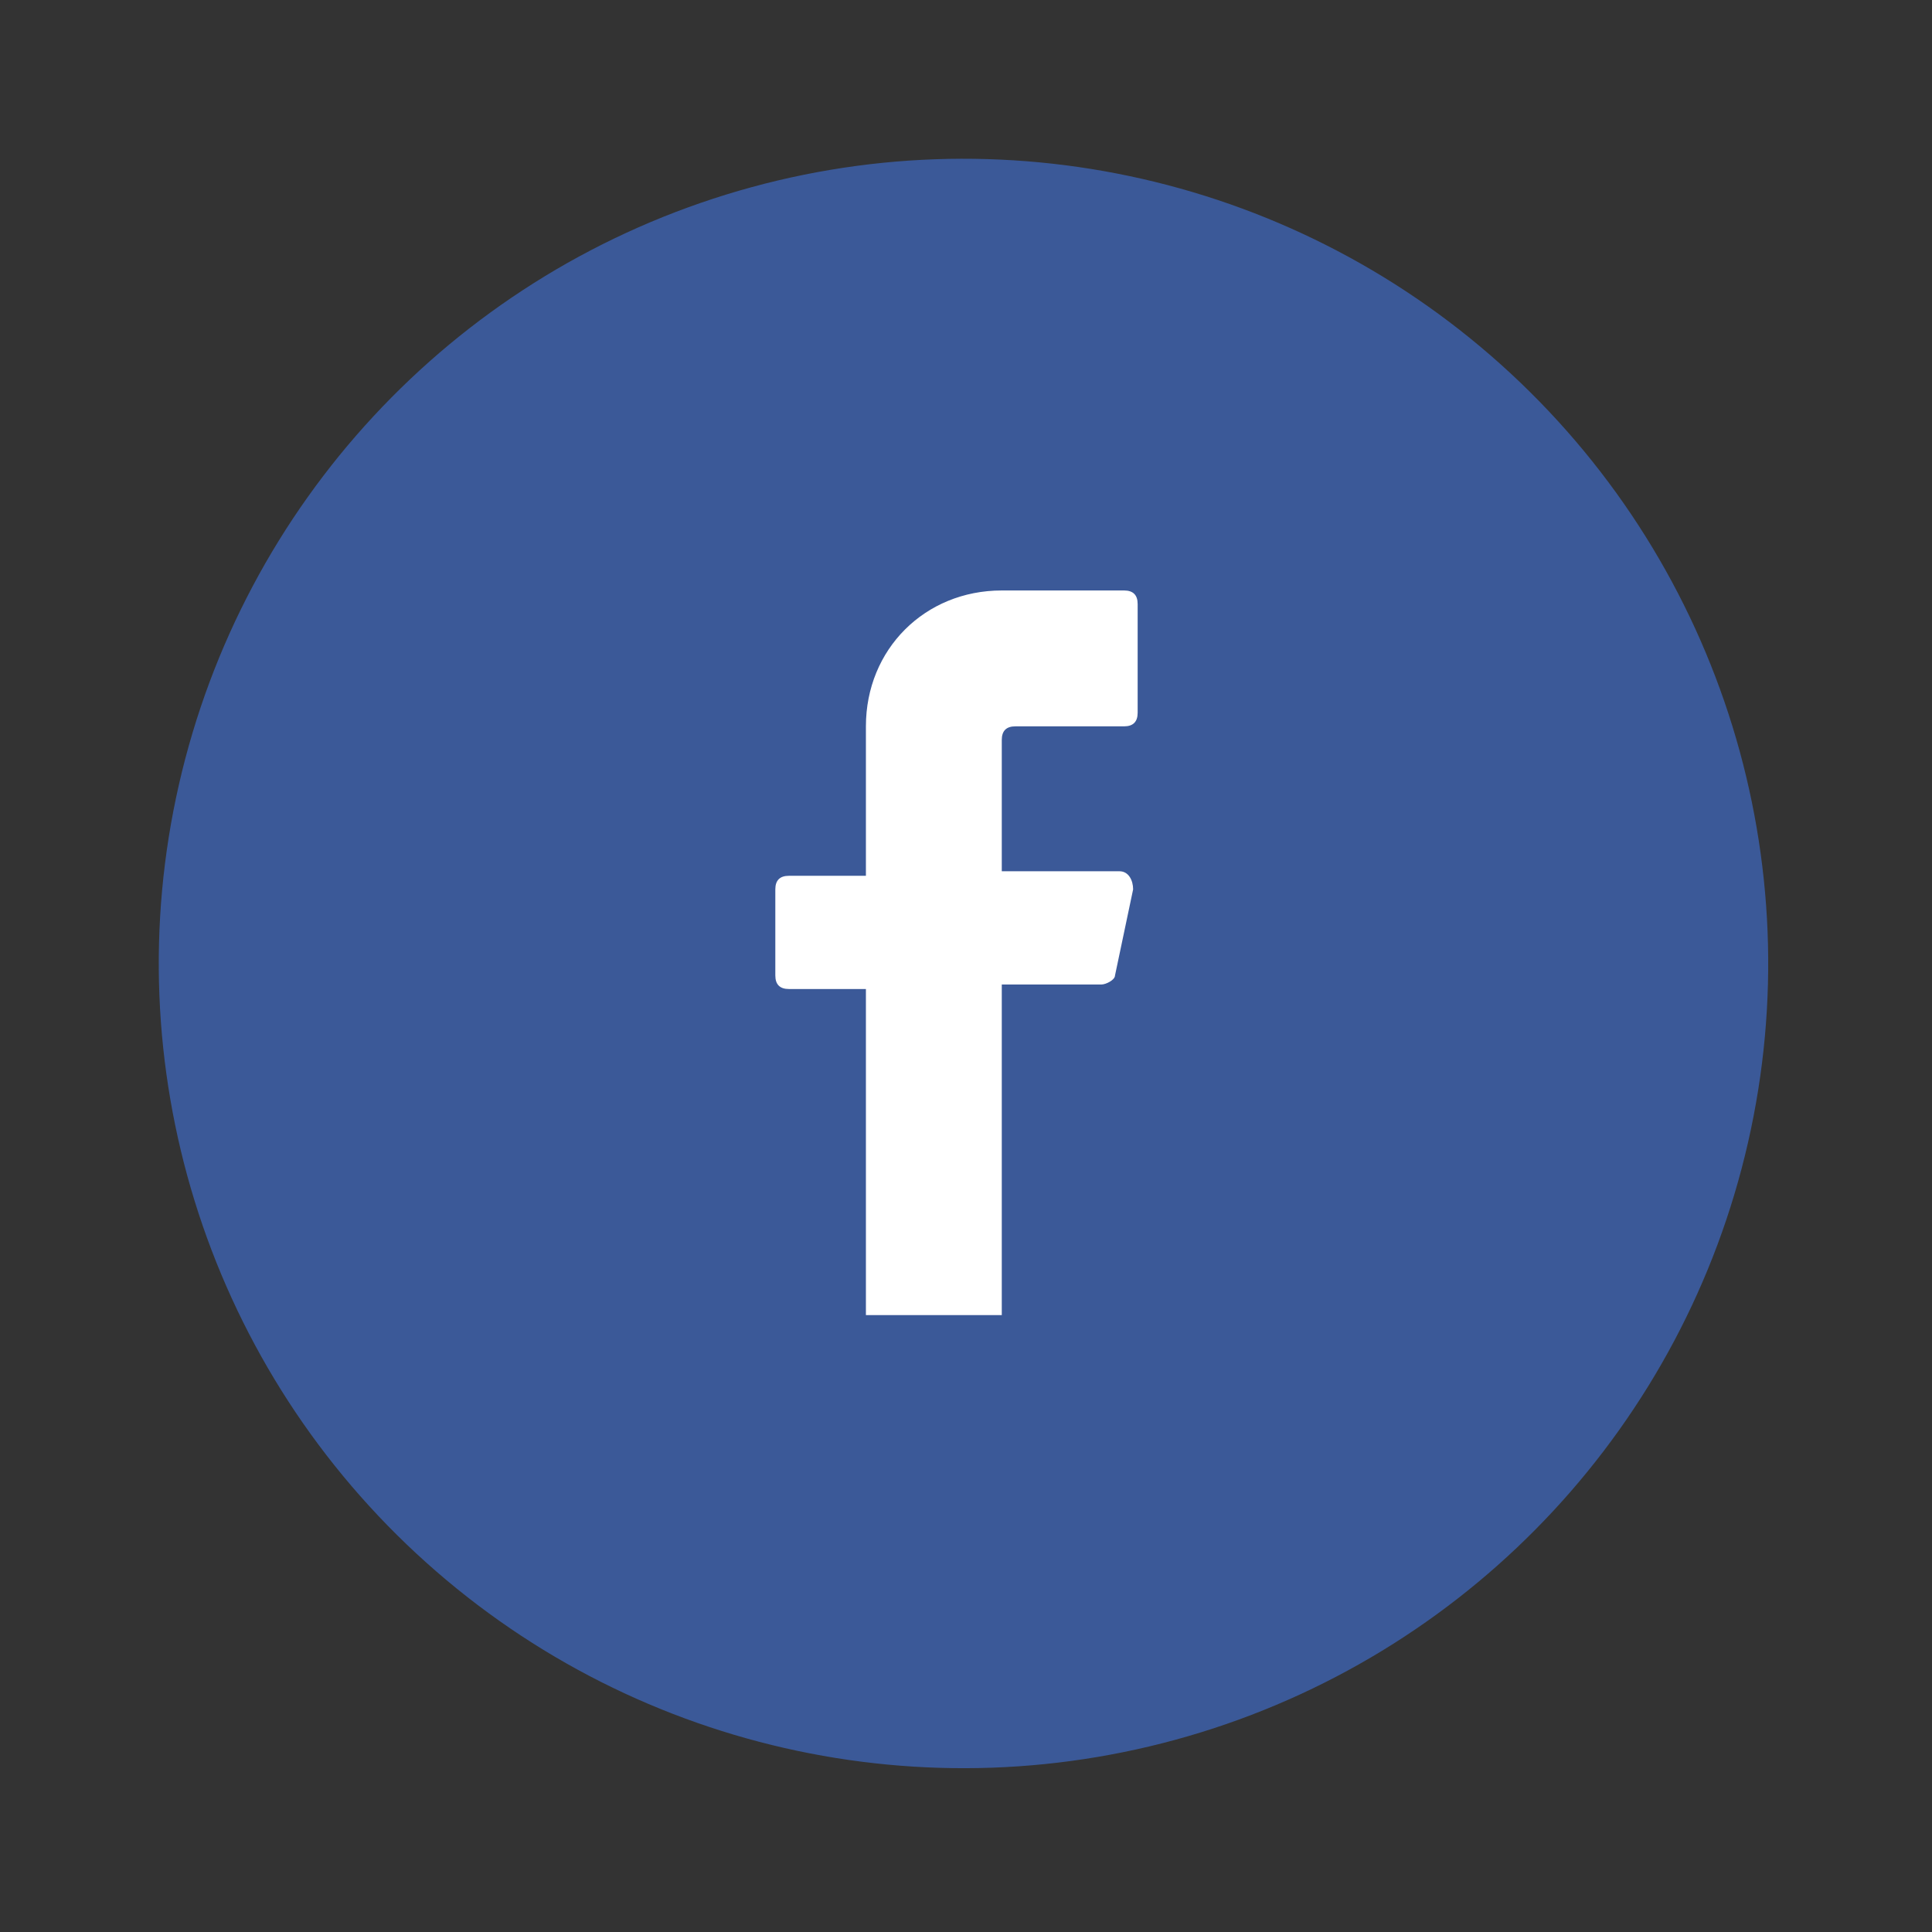 <svg width="150" height="150" viewBox="0 0 150 150" fill="none" xmlns="http://www.w3.org/2000/svg">
<rect x="0" y="0" width="150" height="150" fill="#333333" stroke="none"/>
<circle cx="74.805" cy="74.804" r="62.477" transform="rotate(12.846 74.805 74.804)" fill="#3B5998"/>
<path d="M77.778 57.448V67.645H86.92C87.623 67.645 87.975 68.348 87.975 69.052L86.569 75.733C86.569 76.084 85.865 76.436 85.514 76.436H77.778V102.105H67.229V76.787H61.251C60.548 76.787 60.196 76.436 60.196 75.733V69.052C60.196 68.348 60.548 67.997 61.251 67.997H67.229V56.393C67.229 50.415 71.8 45.844 77.778 45.844H87.272C87.975 45.844 88.327 46.195 88.327 46.899V55.338C88.327 56.041 87.975 56.393 87.272 56.393H78.833C78.129 56.393 77.778 56.744 77.778 57.448Z" fill="white"/>
</svg>
